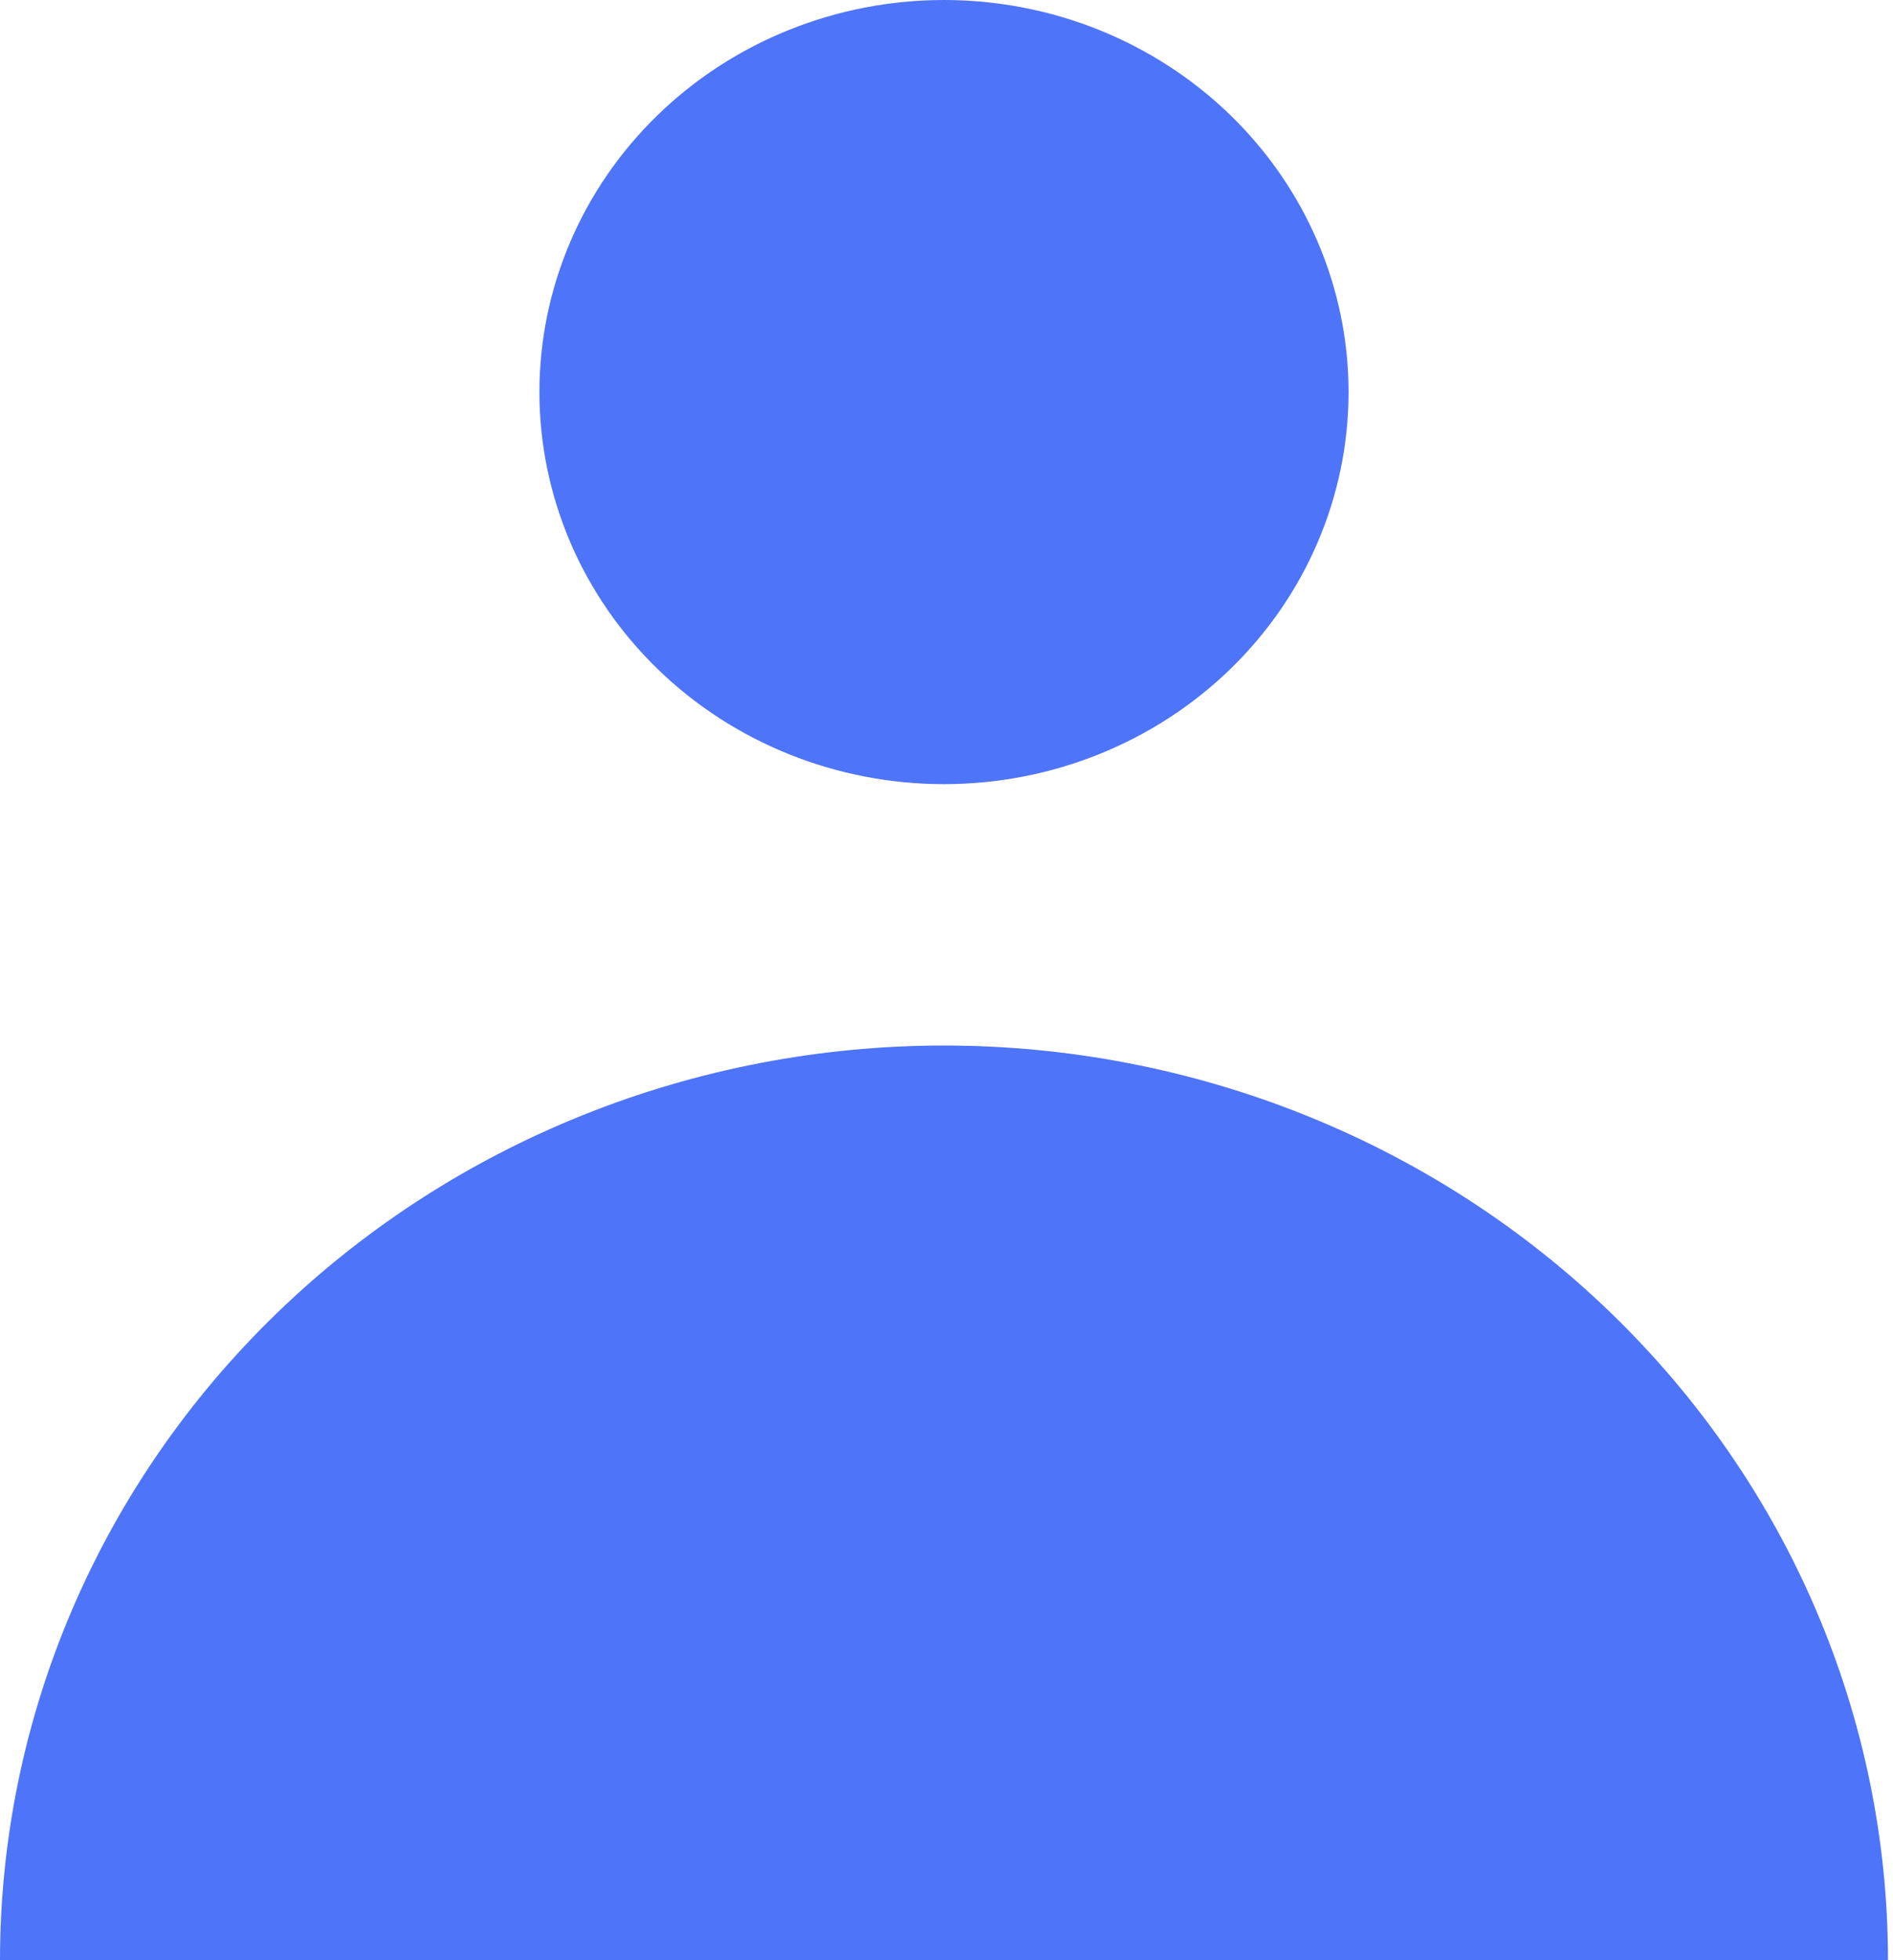 <svg width="113" height="117" viewBox="0 0 113 117" fill="none" xmlns="http://www.w3.org/2000/svg">
<path fill-rule="evenodd" clip-rule="evenodd" d="M56.35 46.8C62.755 46.8 68.898 44.335 73.427 39.946C77.956 35.558 80.5 29.606 80.5 23.4C80.5 17.194 77.956 11.242 73.427 6.854C68.898 2.465 62.755 0 56.35 0C49.945 0 43.802 2.465 39.273 6.854C34.744 11.242 32.2 17.194 32.2 23.4C32.2 29.606 34.744 35.558 39.273 39.946C43.802 44.335 49.945 46.8 56.35 46.8ZM0 117C-1.10268e-07 109.83 1.458 102.73 4.289 96.106C7.121 89.481 11.272 83.462 16.505 78.392C21.737 73.322 27.949 69.3 34.786 66.556C41.623 63.812 48.95 62.4 56.35 62.4C63.75 62.4 71.078 63.812 77.914 66.556C84.751 69.3 90.963 73.322 96.195 78.392C101.428 83.462 105.579 89.481 108.411 96.106C111.242 102.73 112.7 109.83 112.7 117H0Z" fill="#4E74F9"/>
</svg>
